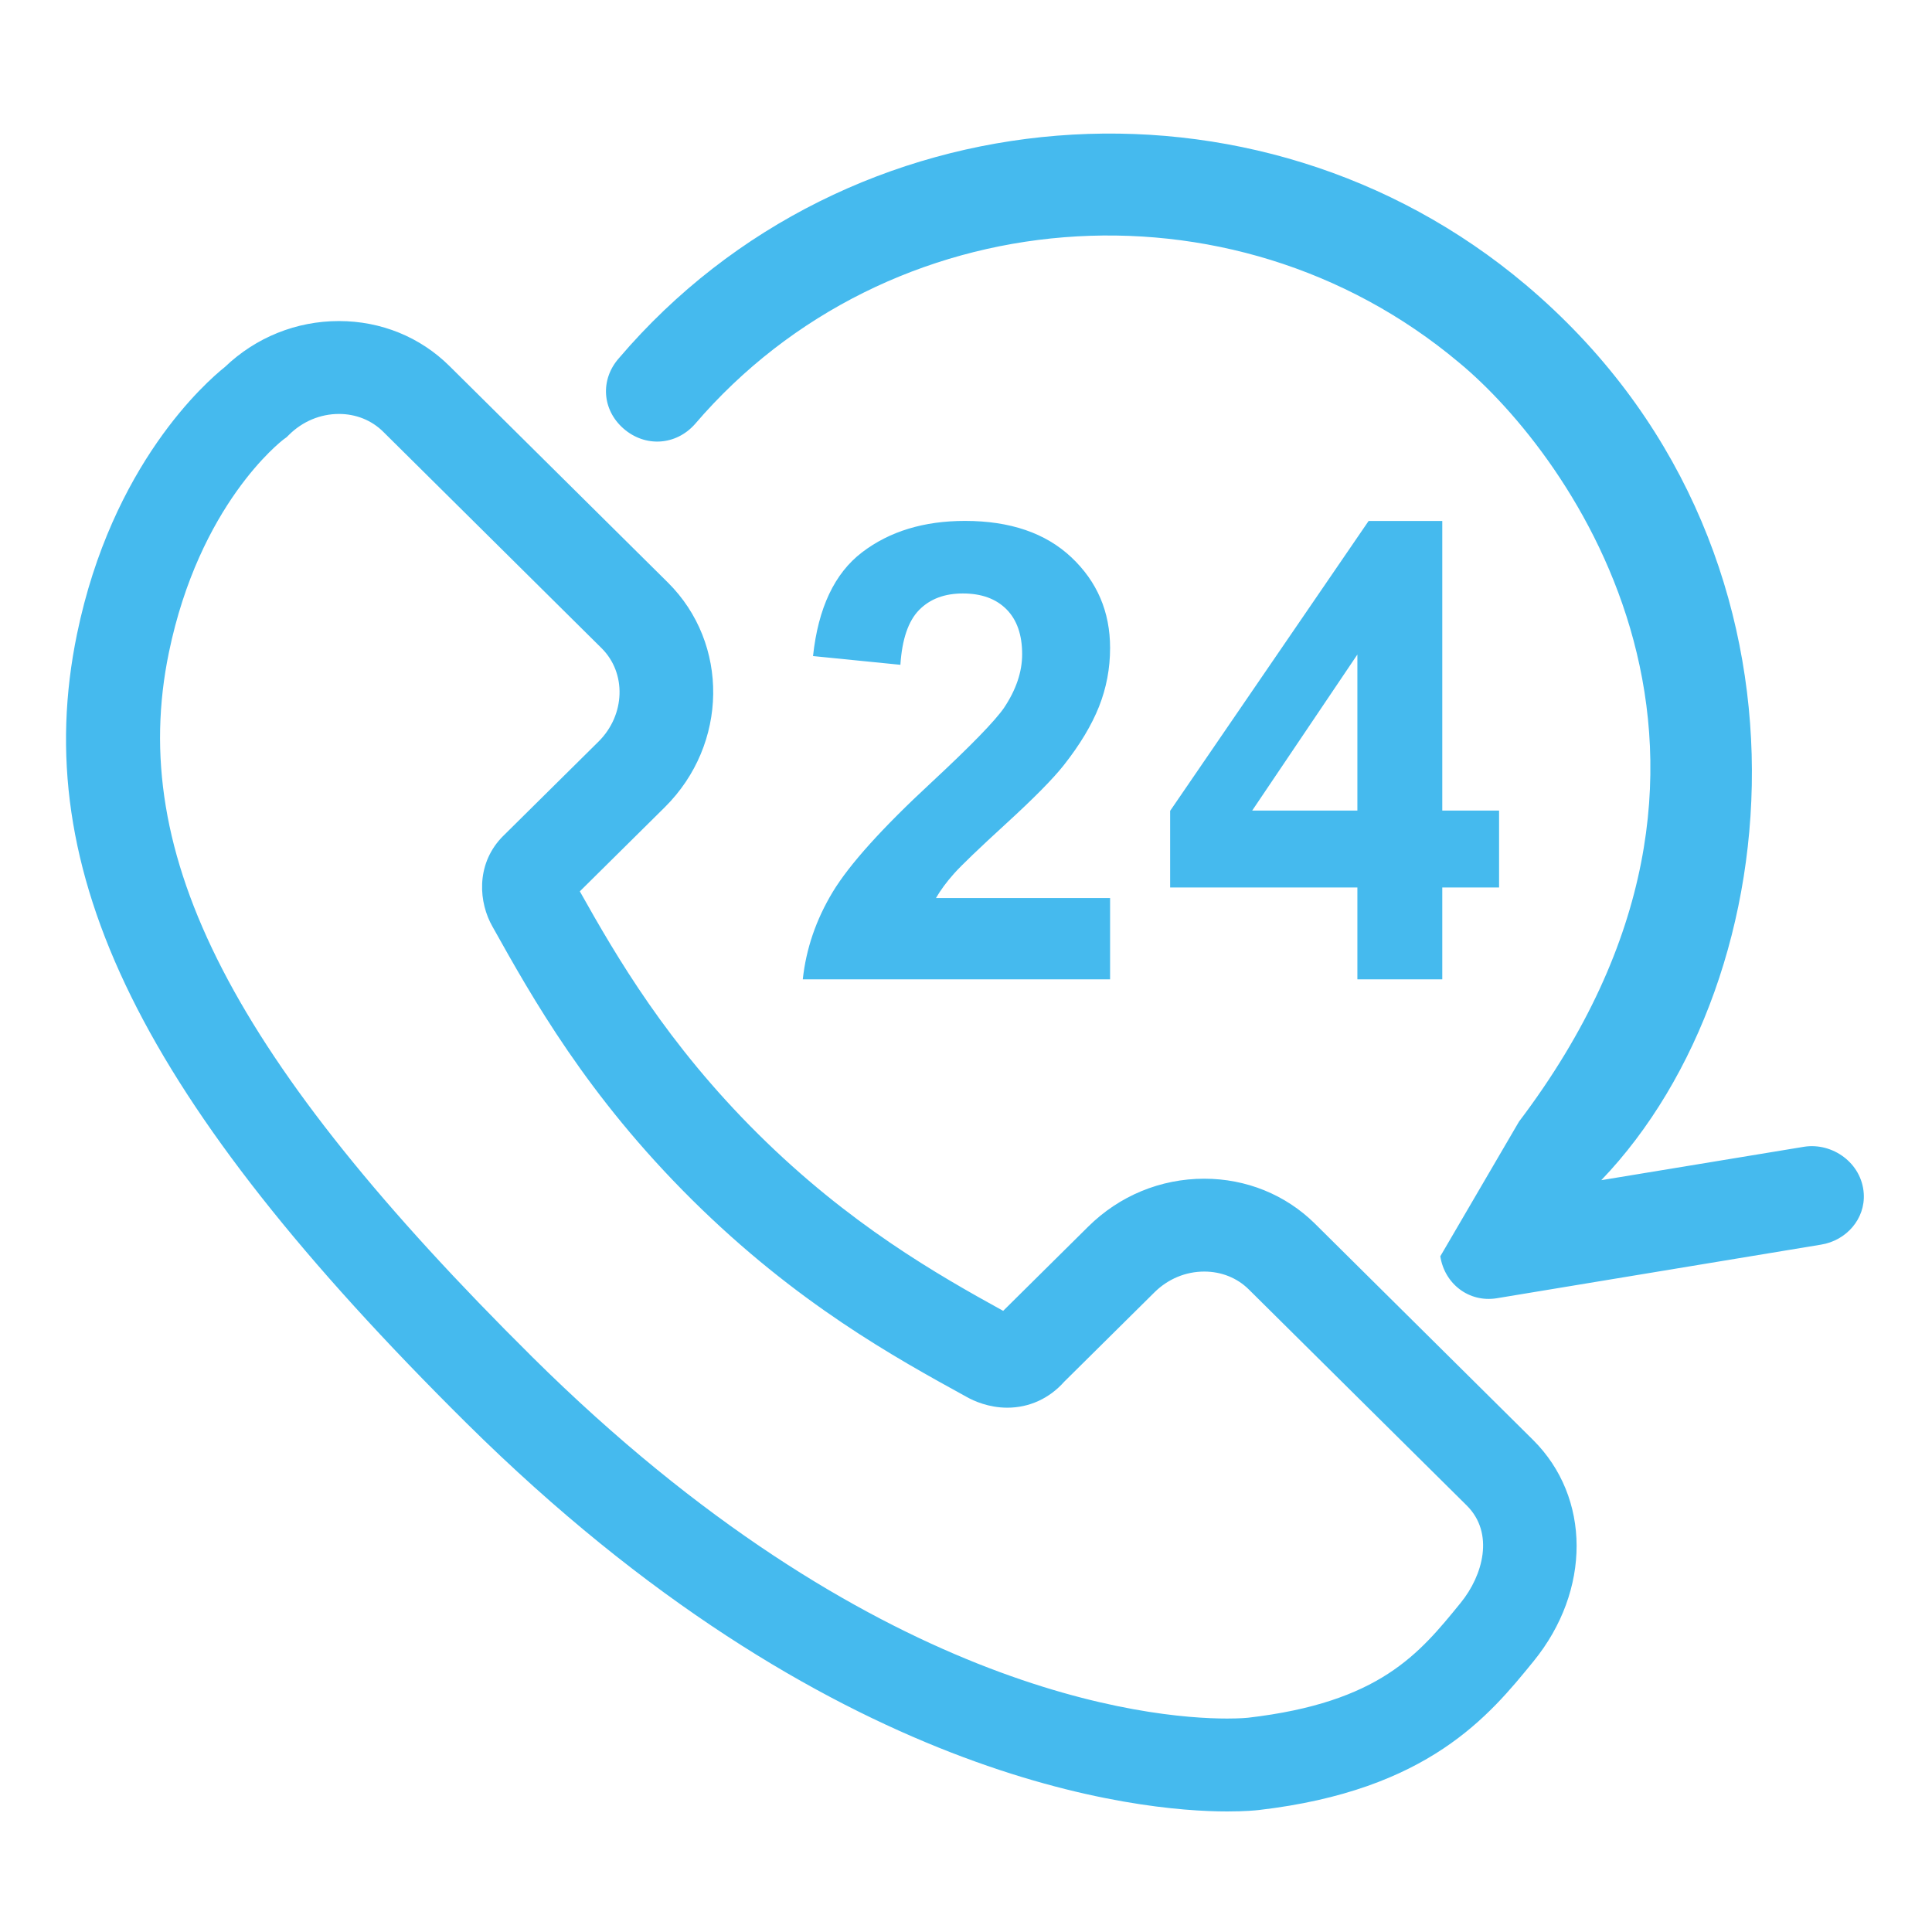 <?xml version="1.0" encoding="utf-8"?>
<!-- Generator: Adobe Illustrator 17.0.0, SVG Export Plug-In . SVG Version: 6.00 Build 0)  -->
<!DOCTYPE svg PUBLIC "-//W3C//DTD SVG 1.1//EN" "http://www.w3.org/Graphics/SVG/1.1/DTD/svg11.dtd">
<svg version="1.1" id="Capa_1" xmlns="http://www.w3.org/2000/svg" xmlns:xlink="http://www.w3.org/1999/xlink" x="0px" y="0px"
	 width="50px" height="50px" viewBox="0 0 50 50" enable-background="new 0 0 50 50" xml:space="preserve">
<path fill="#45BAEE" d="M47.128,32.211l-8.394,1.388c-0.719,0.115-1.349-0.374-1.459-1.086l2.036-3.485
	c7.105-9.384,1.322-17.269-1.552-19.645c-5.886-4.94-14.782-4.238-19.774,1.593c-0.493,0.555-1.285,0.605-1.846,0.118
	c-0.56-0.488-0.611-1.273-0.118-1.828c5.914-6.937,16.495-7.778,23.468-1.893c7.97,6.73,6.963,17.943,1.952,23.17l5.256-0.866
	c0.725-0.11,1.485,0.416,1.537,1.213C48.275,31.545,47.783,32.106,47.128,32.211z M28.731,25.345h-7.955
	c0.086-0.795,0.345-1.549,0.775-2.261c0.431-0.712,1.281-1.656,2.552-2.833c1.023-0.951,1.65-1.596,1.882-1.934
	c0.312-0.468,0.468-0.929,0.468-1.386c0-0.505-0.136-0.893-0.408-1.165s-0.647-0.407-1.127-0.407c-0.474,0-0.851,0.142-1.131,0.427
	c-0.28,0.285-0.442,0.758-0.485,1.419l-2.261-0.226c0.134-1.246,0.557-2.141,1.268-2.684s1.599-0.814,2.665-0.814
	c1.168,0,2.086,0.314,2.754,0.943c0.667,0.629,1.001,1.41,1.001,2.345c0,0.532-0.096,1.038-0.287,1.519s-0.494,0.985-0.908,1.511
	c-0.275,0.349-0.77,0.852-1.486,1.507c-0.716,0.656-1.17,1.091-1.361,1.306s-0.346,0.425-0.464,0.629h4.506v2.104H28.731z
	 M35.129,25.345v-2.377h-4.846v-1.983l5.137-7.503h1.906v7.495h1.47v1.991h-1.47v2.377C37.326,25.345,35.129,25.345,35.129,25.345z
	 M35.129,16.939l-2.722,4.038h2.722V16.939z M17.208,20.888l-2.202,2.18c0.955,1.703,2.262,3.948,4.617,6.283
	c2.358,2.337,4.63,3.632,6.339,4.574l2.2-2.179c0.807-0.8,1.874-1.241,3.004-1.241c1.086,0,2.102,0.412,2.861,1.16l5.65,5.602
	c1.496,1.488,1.501,3.894,0.014,5.723c-1.148,1.411-2.72,3.343-7.11,3.853c-0.075,0.009-0.356,0.037-0.822,0.037
	c-2.239,0-10.275-0.725-19.689-10.052C3.642,28.473,0.723,22.557,1.993,16.408C2.9,12.015,5.335,9.885,5.82,9.498
	c0.802-0.767,1.847-1.189,2.952-1.189c1.089,0,2.105,0.414,2.862,1.166l5.649,5.599C18.878,16.654,18.845,19.262,17.208,20.888z
	 M15.568,16.774l-5.65-5.6c-0.3-0.298-0.706-0.461-1.145-0.461c-0.482,0-0.941,0.192-1.292,0.539l-0.064,0.063l-0.073,0.053
	c-0.082,0.062-2.183,1.69-2.974,5.522c-1.084,5.249,1.643,10.533,9.415,18.238c8.754,8.673,15.97,9.348,17.974,9.348
	c0.352,0,0.538-0.021,0.54-0.021c3.406-0.396,4.425-1.648,5.504-2.975c0.579-0.711,0.875-1.802,0.158-2.516l-5.647-5.598
	c-0.299-0.295-0.707-0.458-1.147-0.458c-0.482,0-0.939,0.191-1.288,0.536l-2.337,2.315c-0.385,0.434-0.906,0.672-1.473,0.672
	c-0.48,0-0.864-0.173-1.049-0.277c-1.856-1.02-4.401-2.419-7.11-5.104c-2.718-2.695-4.131-5.221-5.162-7.065
	c-0.358-0.623-0.434-1.581,0.215-2.289l0.041-0.043l2.49-2.465C16.183,18.501,16.218,17.418,15.568,16.774z"/>
</svg>
